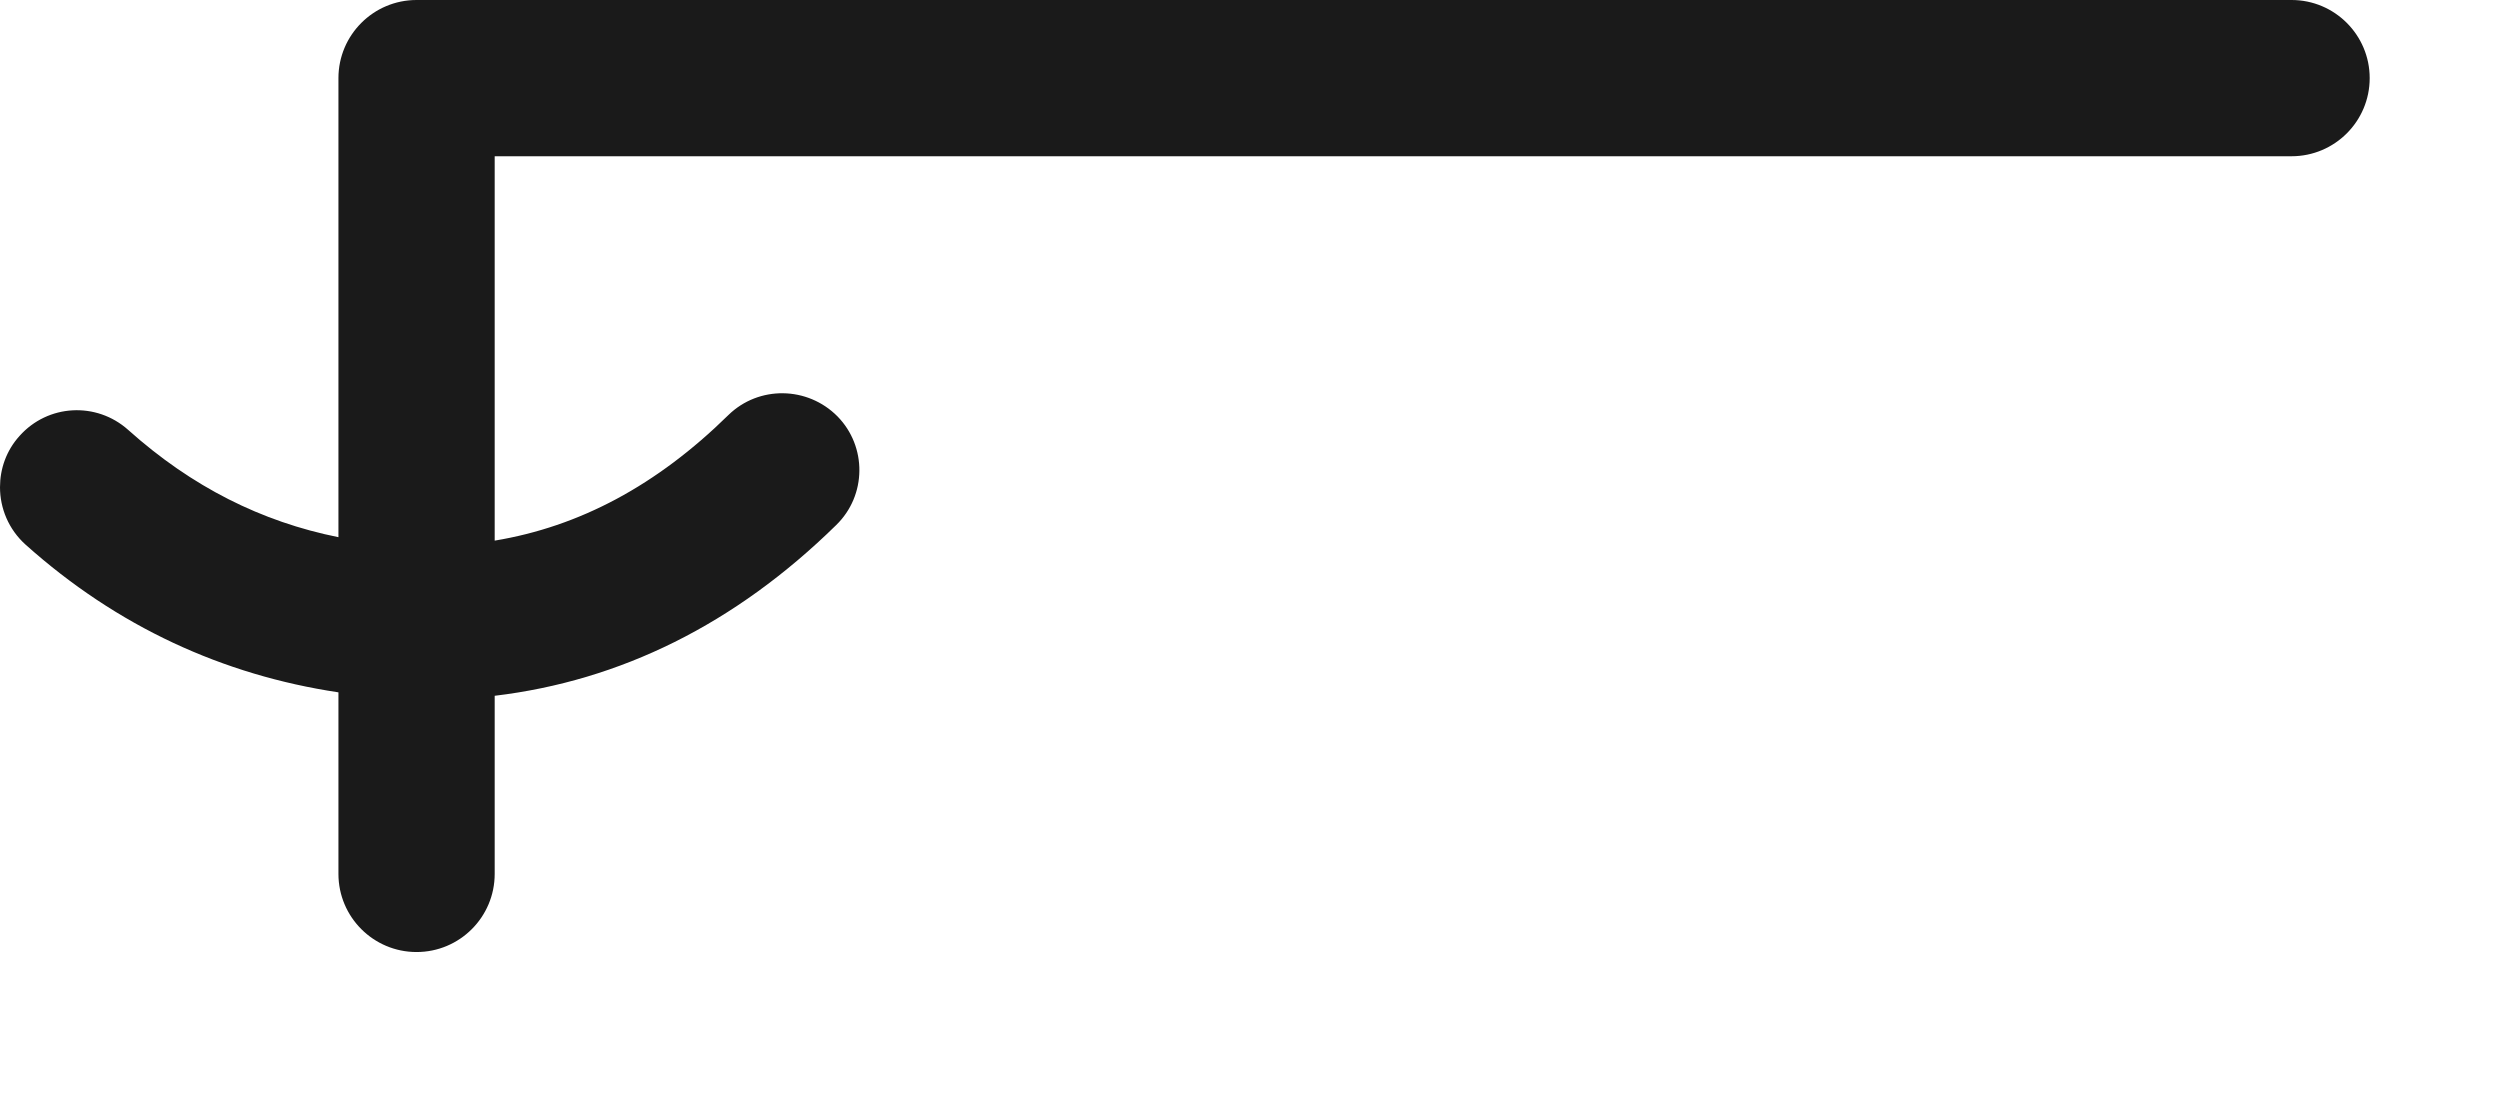 <?xml version="1.0" encoding="utf-8"?>
<!-- Generator: Adobe Illustrator 15.1.0, SVG Export Plug-In . SVG Version: 6.00 Build 0)  -->
<!DOCTYPE svg PUBLIC "-//W3C//DTD SVG 1.1//EN" "http://www.w3.org/Graphics/SVG/1.1/DTD/svg11.dtd">
<svg version="1.1" id="Layer_1" xmlns="http://www.w3.org/2000/svg" xmlns:xlink="http://www.w3.org/1999/xlink" x="0px" y="0px"
	 width="16px" height="7px" viewBox="0 0 16 7" enable-background="new 0 0 16 7" xml:space="preserve">
<path fill="#1A1A1A" d="M14.666,0h-12c-0.276,0-0.5,0.224-0.5,0.5v2.938C1.674,3.339,1.229,3.117,0.82,2.751
	C0.617,2.57,0.307,2.586,0.125,2.79C0.04,2.884,0,3.001,0,3.118c0,0.134,0.054,0.269,0.164,0.368
	C0.751,4.011,1.427,4.32,2.166,4.431v1.162c0,0.276,0.224,0.5,0.5,0.5s0.5-0.224,0.5-0.5v-1.14C3.969,4.357,4.704,3.996,5.352,3.36
	c0.195-0.19,0.197-0.502,0.008-0.695C5.168,2.471,4.856,2.467,4.662,2.656C4.203,3.107,3.709,3.37,3.166,3.46V1h11.5
	c0.276,0,0.5-0.224,0.5-0.5S14.942,0,14.666,0z"/>
</svg>

